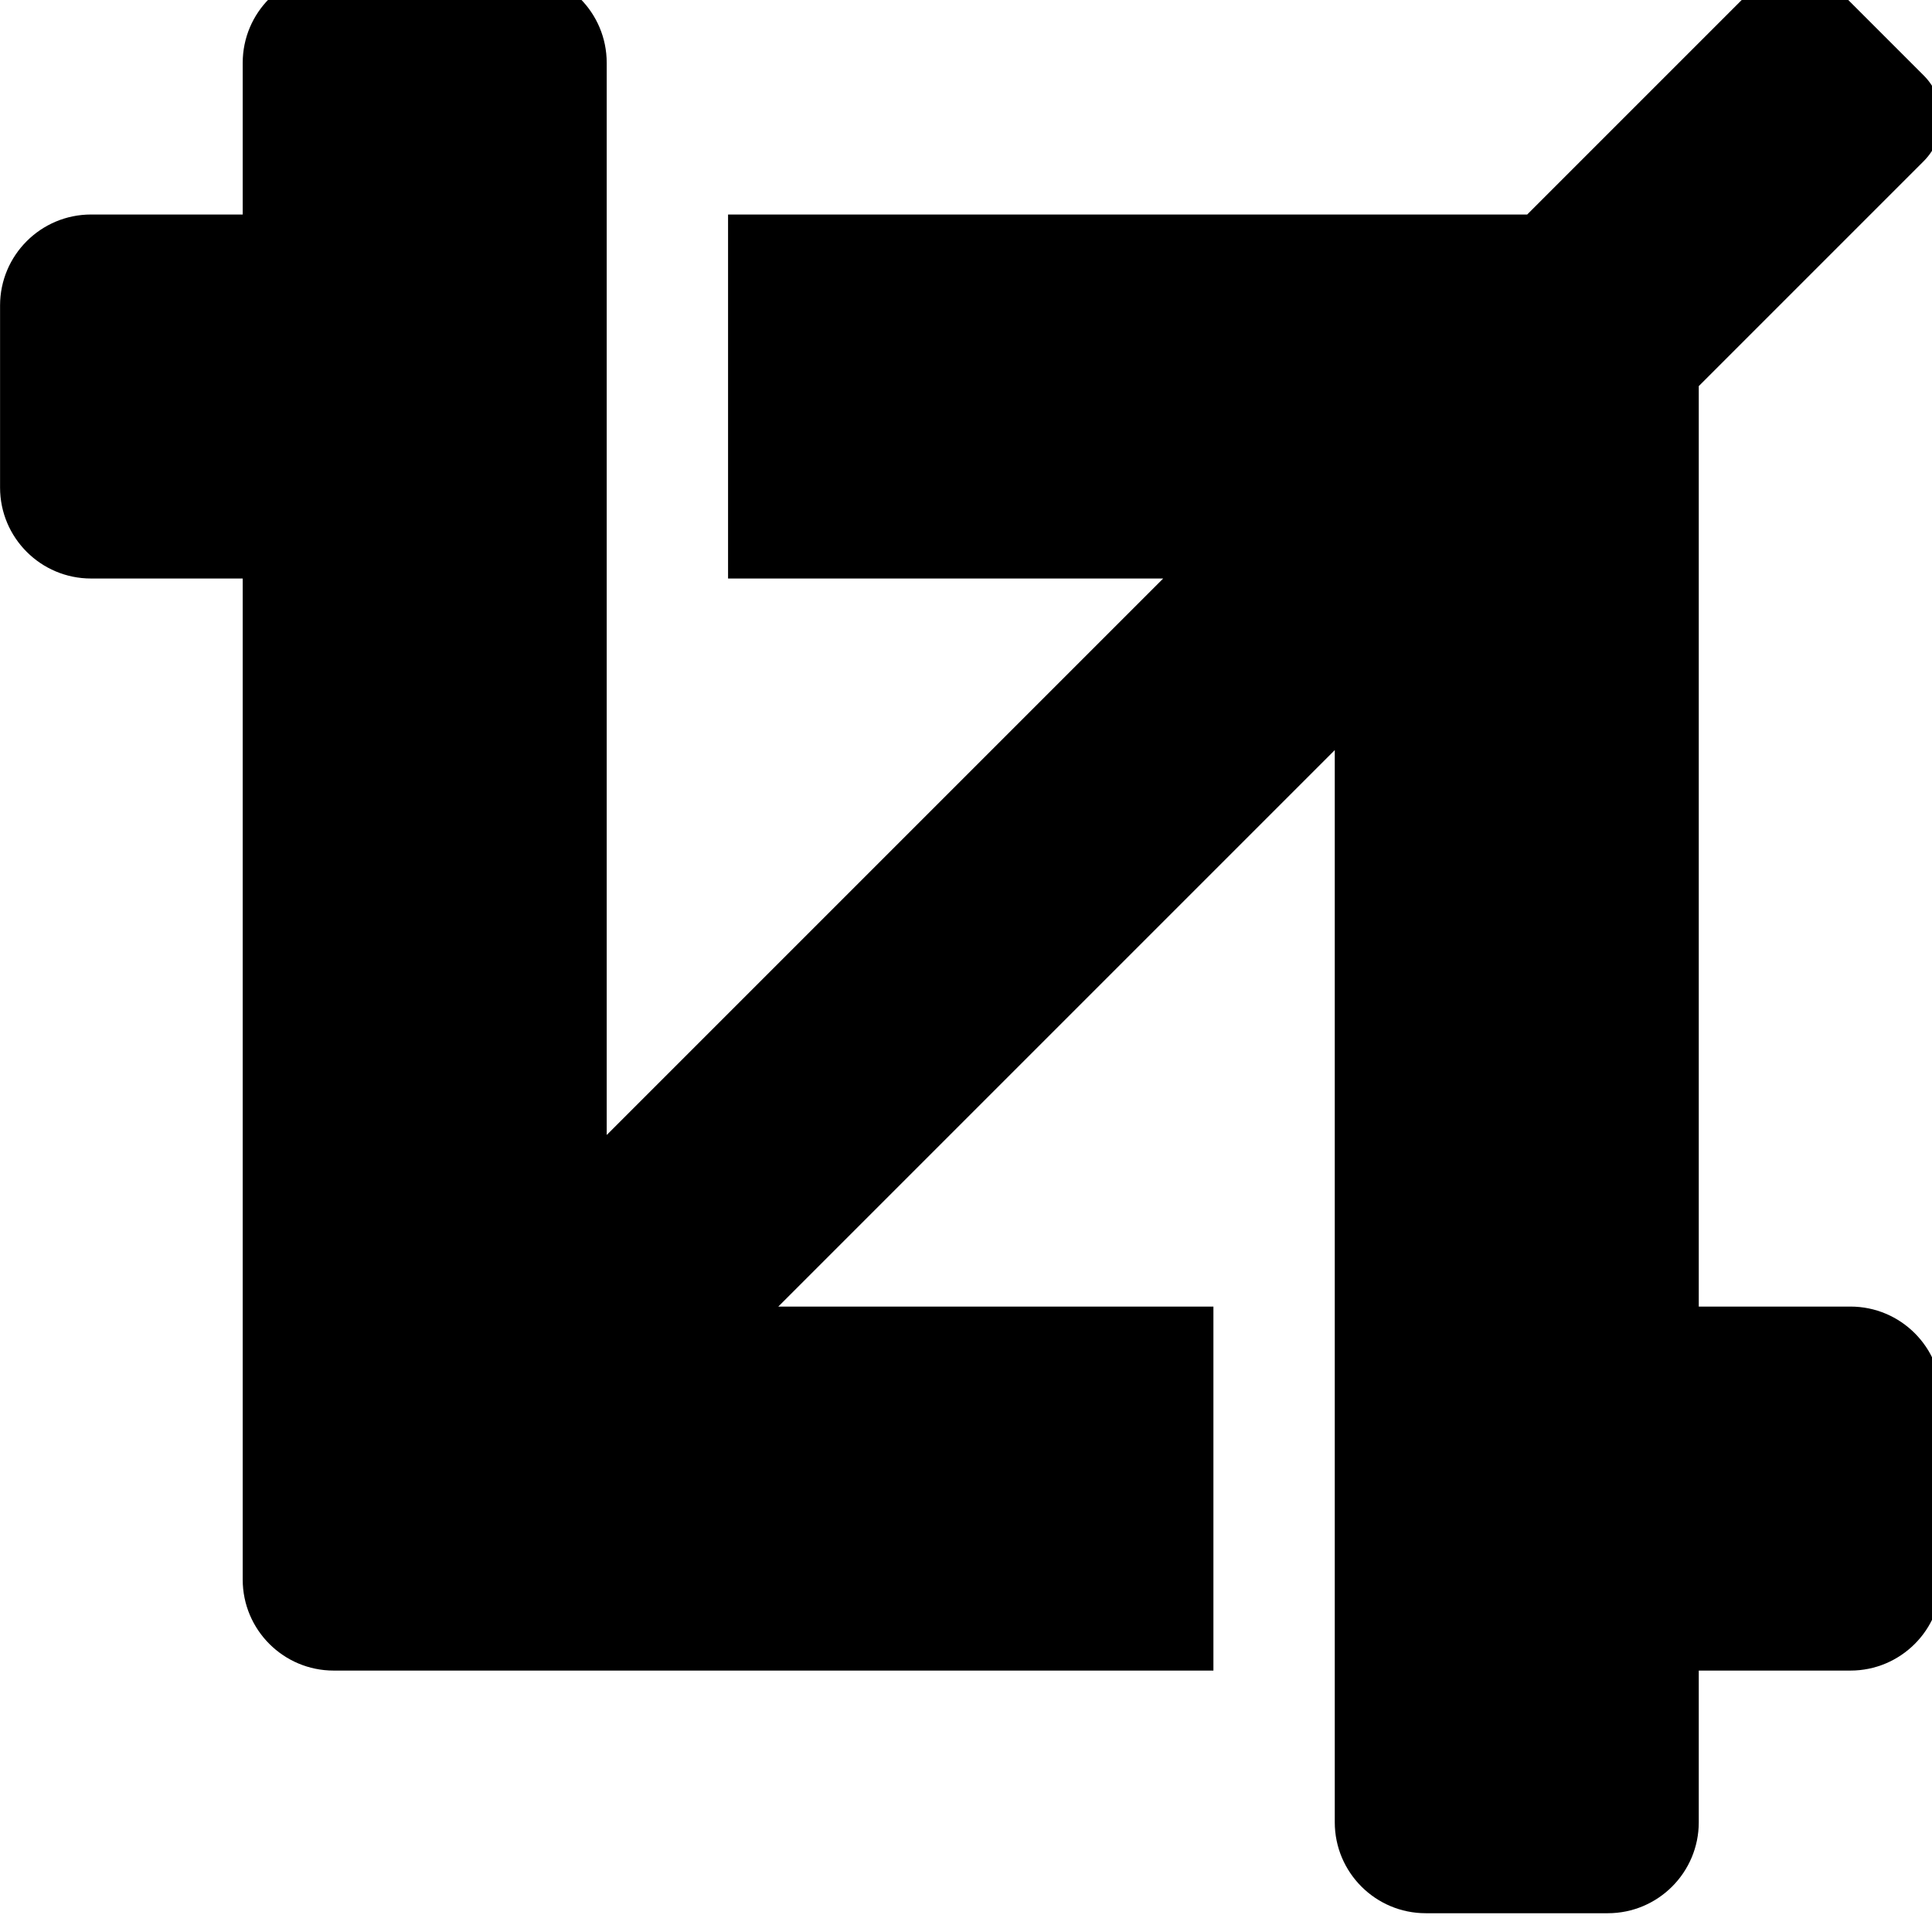 <!-- Generated by IcoMoon.io -->
<svg version="1.1" xmlns="http://www.w3.org/2000/svg" width="32" height="32" viewBox="0 0 32 32">
<title>crop</title>
<path d="M30.649 21.641h-2.512v-15.246l3.725-3.725c0.393-0.393 0.393-1.029 0-1.421l-1.421-1.421c-0.392-0.393-1.029-0.393-1.421 0l-3.725 3.725h-13.236v6.029h7.207l-9.217 9.217v-17.758c0-0.833-0.675-1.507-1.507-1.507h-3.015c-0.832 0-1.507 0.675-1.507 1.507v2.512h-2.512c-0.832 0-1.507 0.675-1.507 1.507v3.015c0 0.832 0.675 1.507 1.507 1.507h2.512v16.581c0 0.832 0.675 1.507 1.507 1.507h14.571v-6.029h-7.207l9.217-9.217v17.758c0 0.832 0.675 1.507 1.507 1.507h3.015c0.832 0 1.507-0.675 1.507-1.507v-2.512h2.512c0.832 0 1.507-0.675 1.507-1.507v-3.015c0-0.833-0.675-1.507-1.507-1.507z"></path>
</svg>
